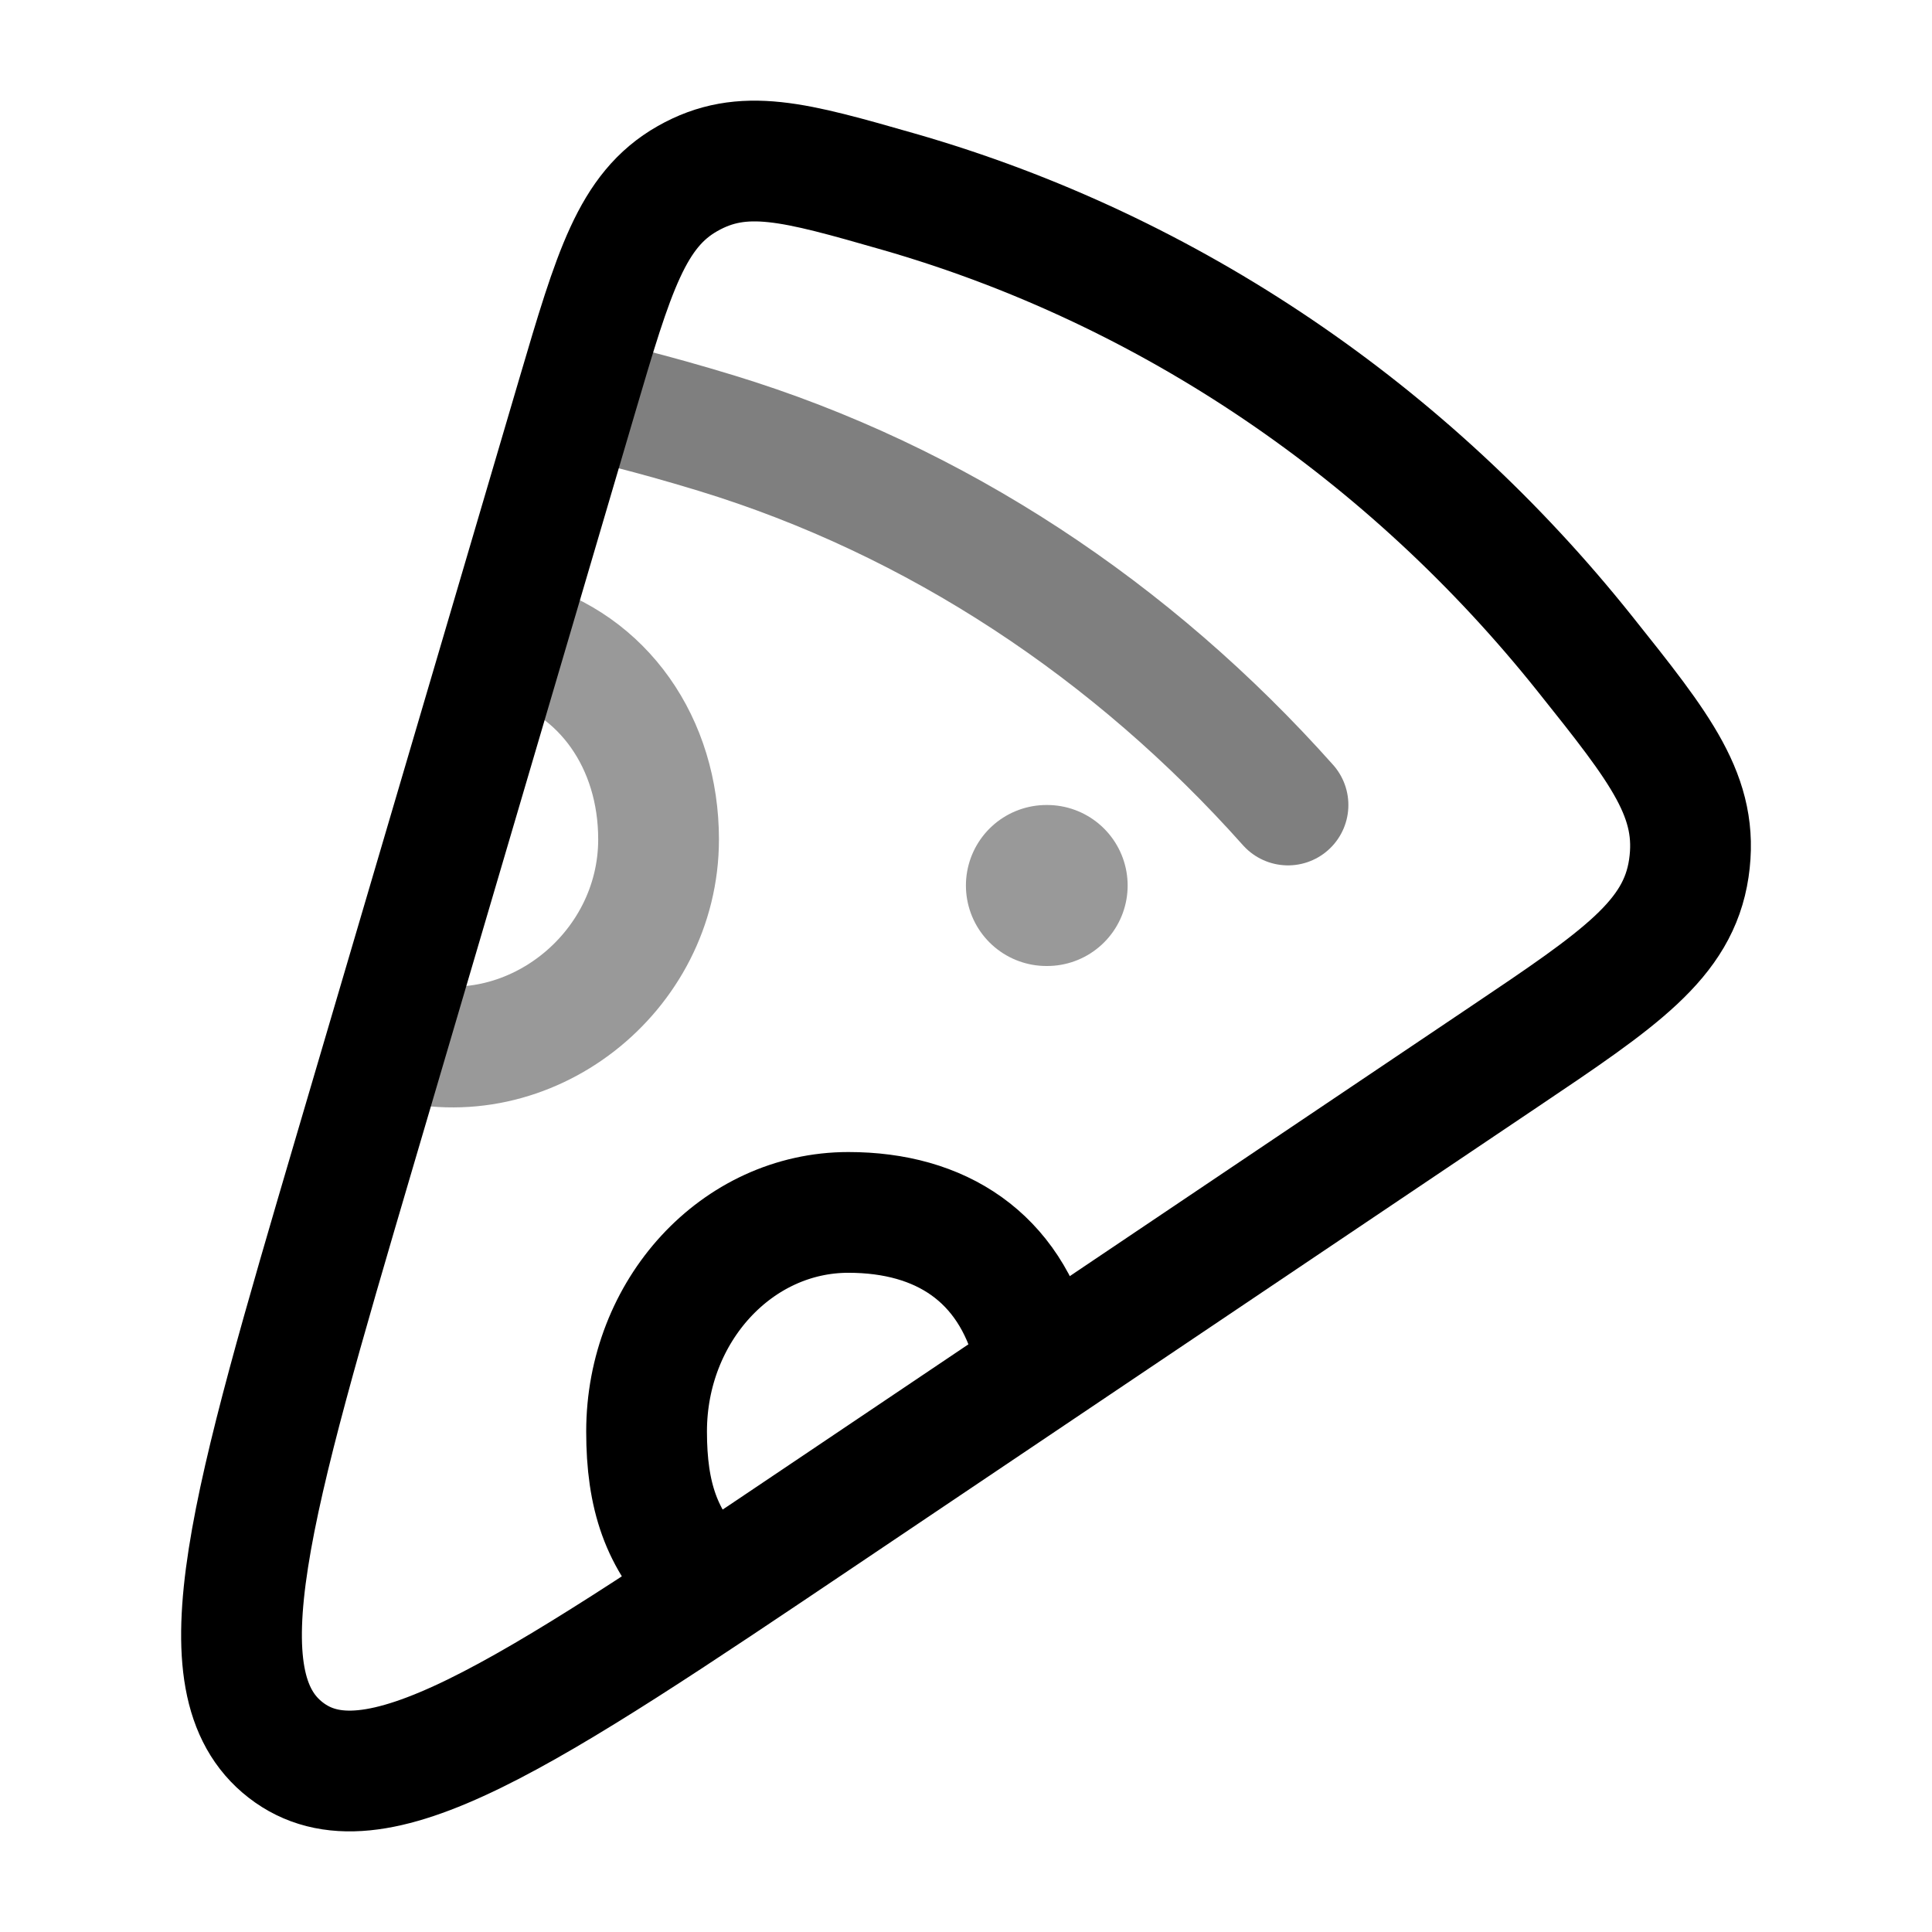<svg width="24" height="24" viewBox="0 0 24 24" fill="none" xmlns="http://www.w3.org/2000/svg">
<path d="M10.22 18.821L18.679 13.131C20.125 12.159 20.847 11.673 20.979 10.788C21.11 9.903 20.635 9.308 19.686 8.119C17.508 5.389 14.548 3.353 11.162 2.381C9.874 2.012 9.23 1.827 8.54 2.219C7.849 2.611 7.624 3.376 7.173 4.906L4.406 14.303C3.112 18.7 2.465 20.898 3.548 21.739C4.631 22.581 6.494 21.328 10.22 18.821Z" stroke="currentColor" stroke-width="1.5"/>
<path opacity="0.5" d="M7.5 5C7.5 5 8.038 5.118 8.9 5.381C11.632 6.216 14.069 7.833 16 10" stroke="currentColor" stroke-width="1.5" stroke-linecap="round"/>
<path opacity="0.4" d="M13.008 11H12.999" stroke="currentColor" stroke-width="2" stroke-linecap="round" stroke-linejoin="round"/>
<path opacity="0.4" d="M6.42 7.954C7.496 8.249 8.181 9.232 8.181 10.427C8.181 12.094 6.561 13.368 4.961 12.914" stroke="currentColor" stroke-width="1.5" stroke-linecap="round" stroke-linejoin="round"/>
<path d="M12.837 16.76C12.541 15.615 11.688 15.061 10.539 15.061C9.155 15.061 8.032 16.28 8.032 17.783C8.032 18.58 8.214 19.131 8.716 19.628" stroke="currentColor" stroke-width="1.5" stroke-linecap="round"/>
</svg>
